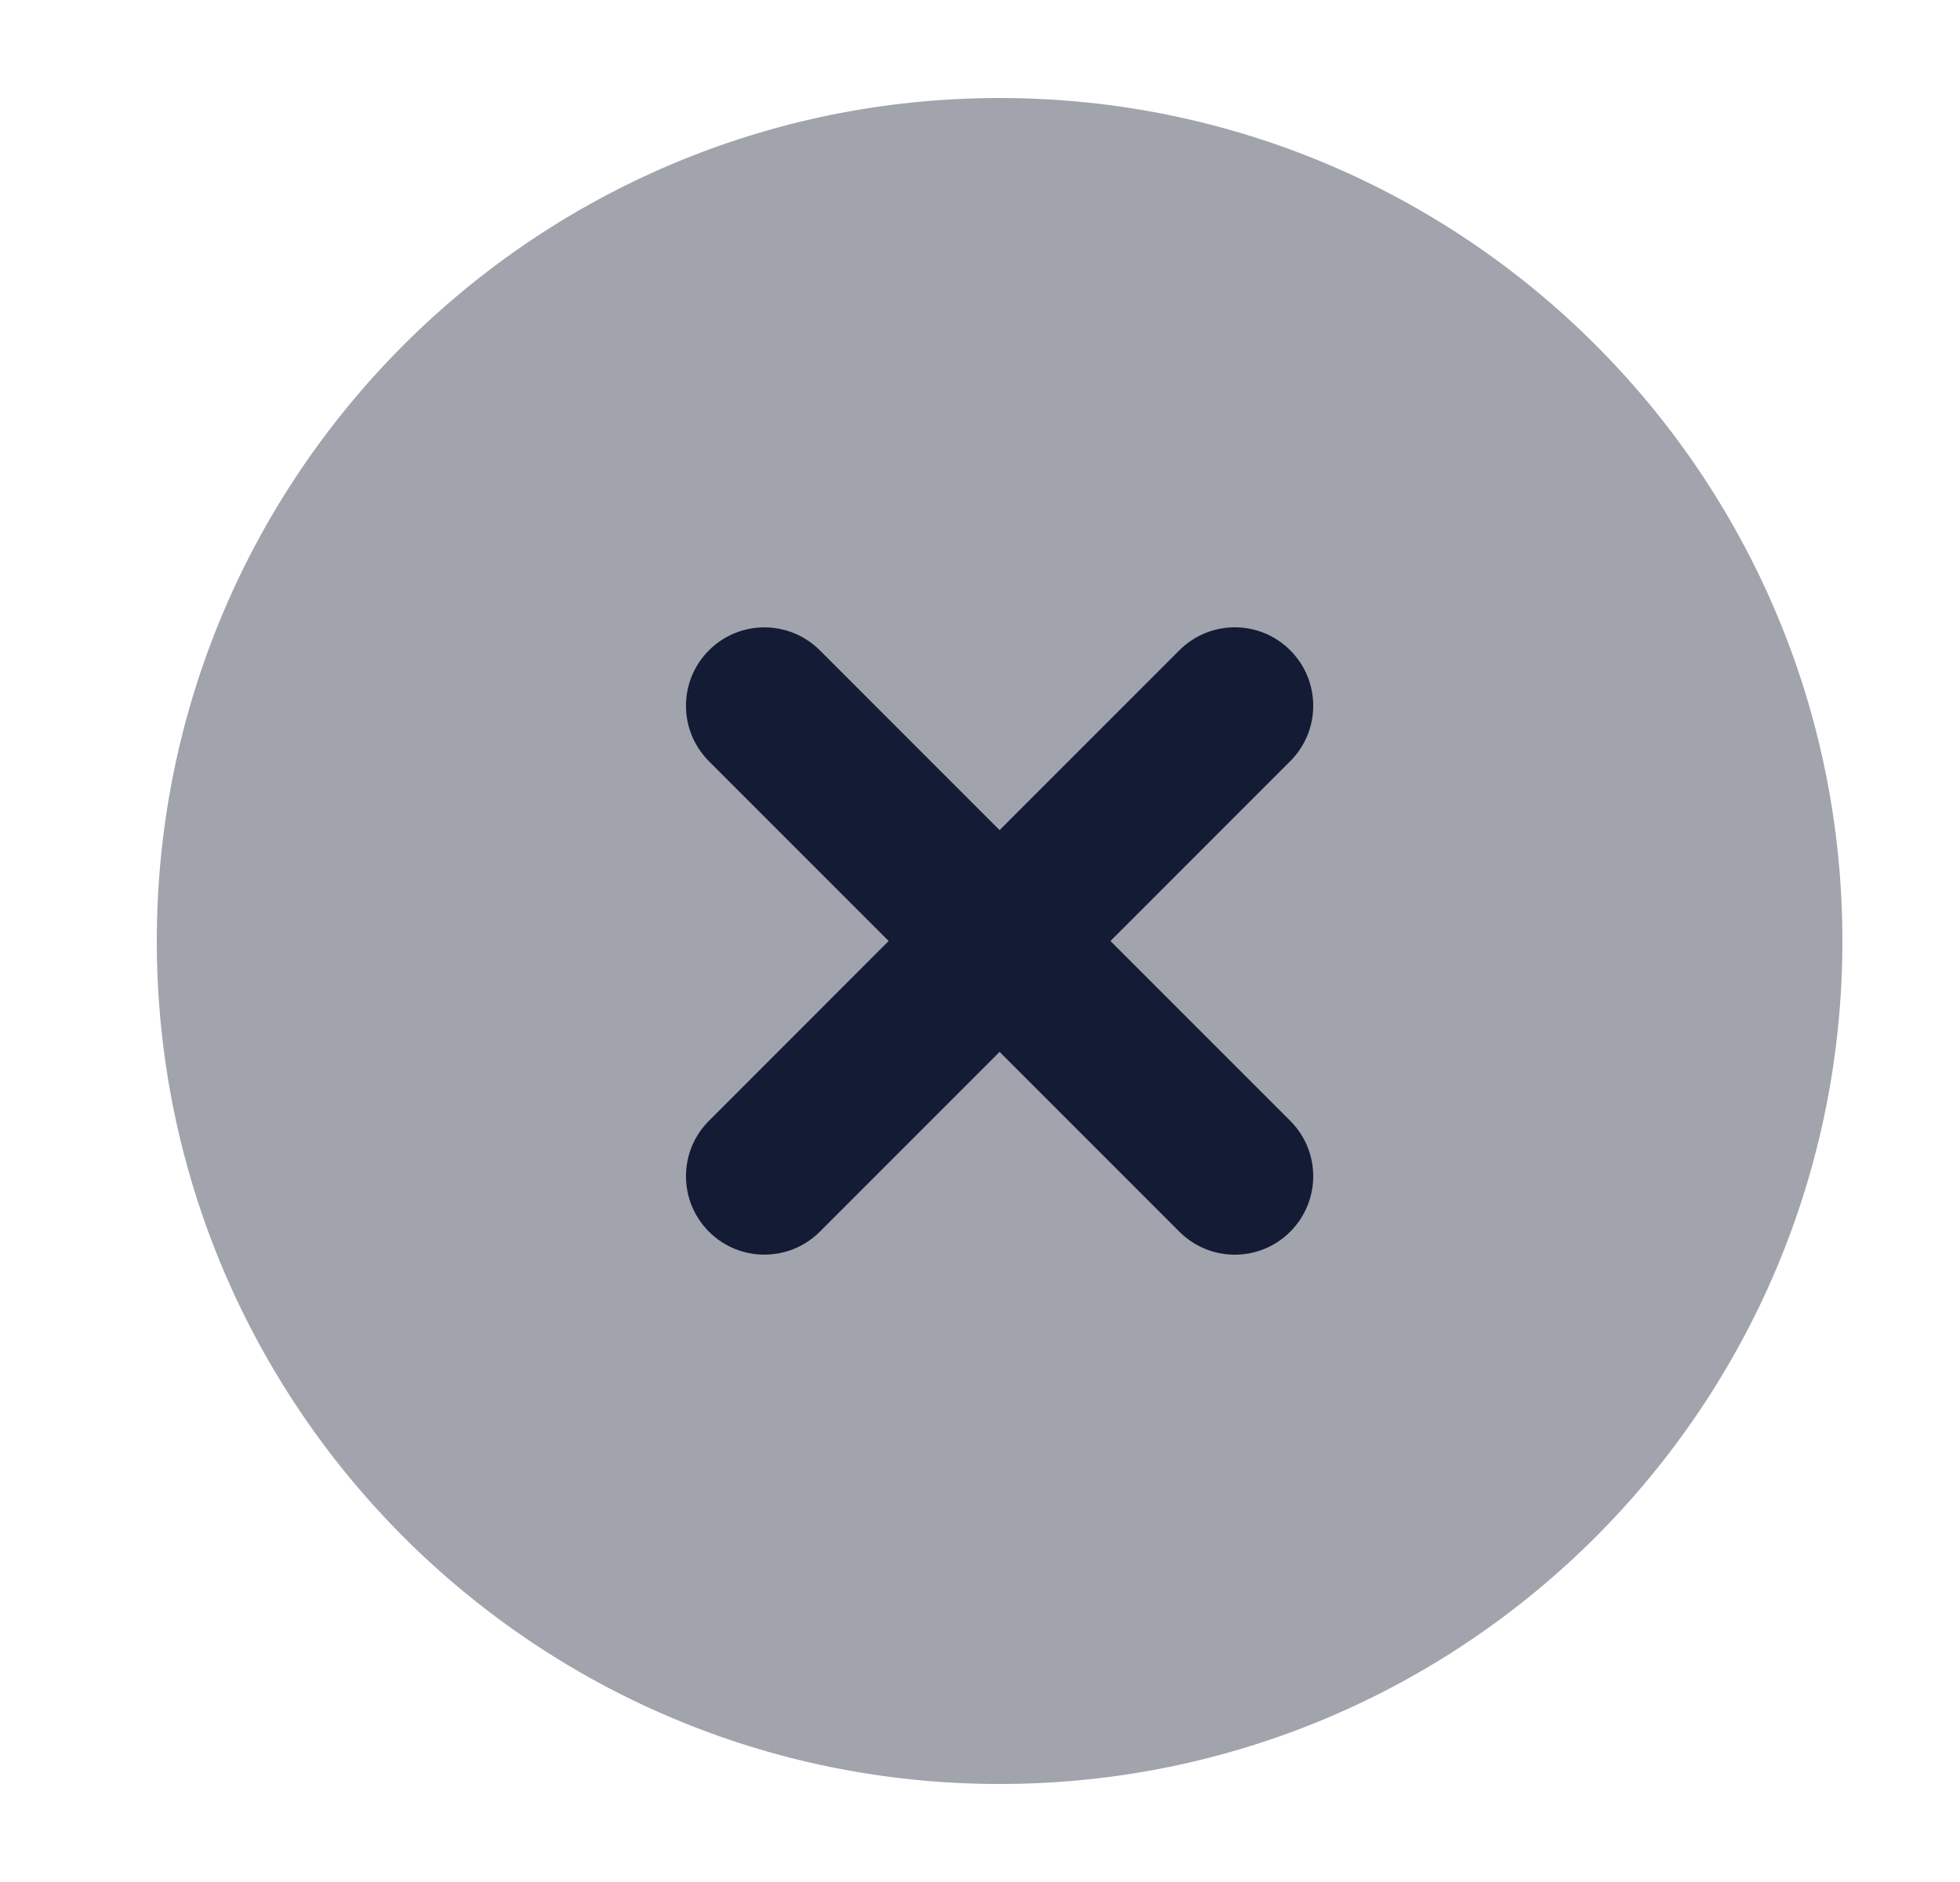 <svg width="25" height="24" viewBox="0 0 25 24" fill="none" xmlns="http://www.w3.org/2000/svg">
<path opacity="0.4" d="M2 12C2 17.937 6.813 22.75 12.75 22.75C18.687 22.75 23.5 17.937 23.5 12C23.5 6.063 18.687 1.25 12.75 1.25C6.813 1.25 2 6.063 2 12Z" fill="#141B34"/>
<path fill-rule="evenodd" clip-rule="evenodd" d="M16.457 8.293C16.848 8.683 16.848 9.317 16.457 9.707L14.164 12L16.457 14.293C16.848 14.683 16.848 15.316 16.457 15.707C16.067 16.098 15.434 16.098 15.043 15.707L12.75 13.414L10.457 15.707C10.066 16.097 9.433 16.097 9.043 15.707C8.652 15.316 8.652 14.683 9.043 14.293L11.335 12L9.043 9.708C8.652 9.317 8.652 8.684 9.043 8.293C9.433 7.903 10.066 7.903 10.457 8.293L12.75 10.586L15.043 8.293C15.434 7.902 16.067 7.902 16.457 8.293Z" fill="#141B34"/>
</svg>
